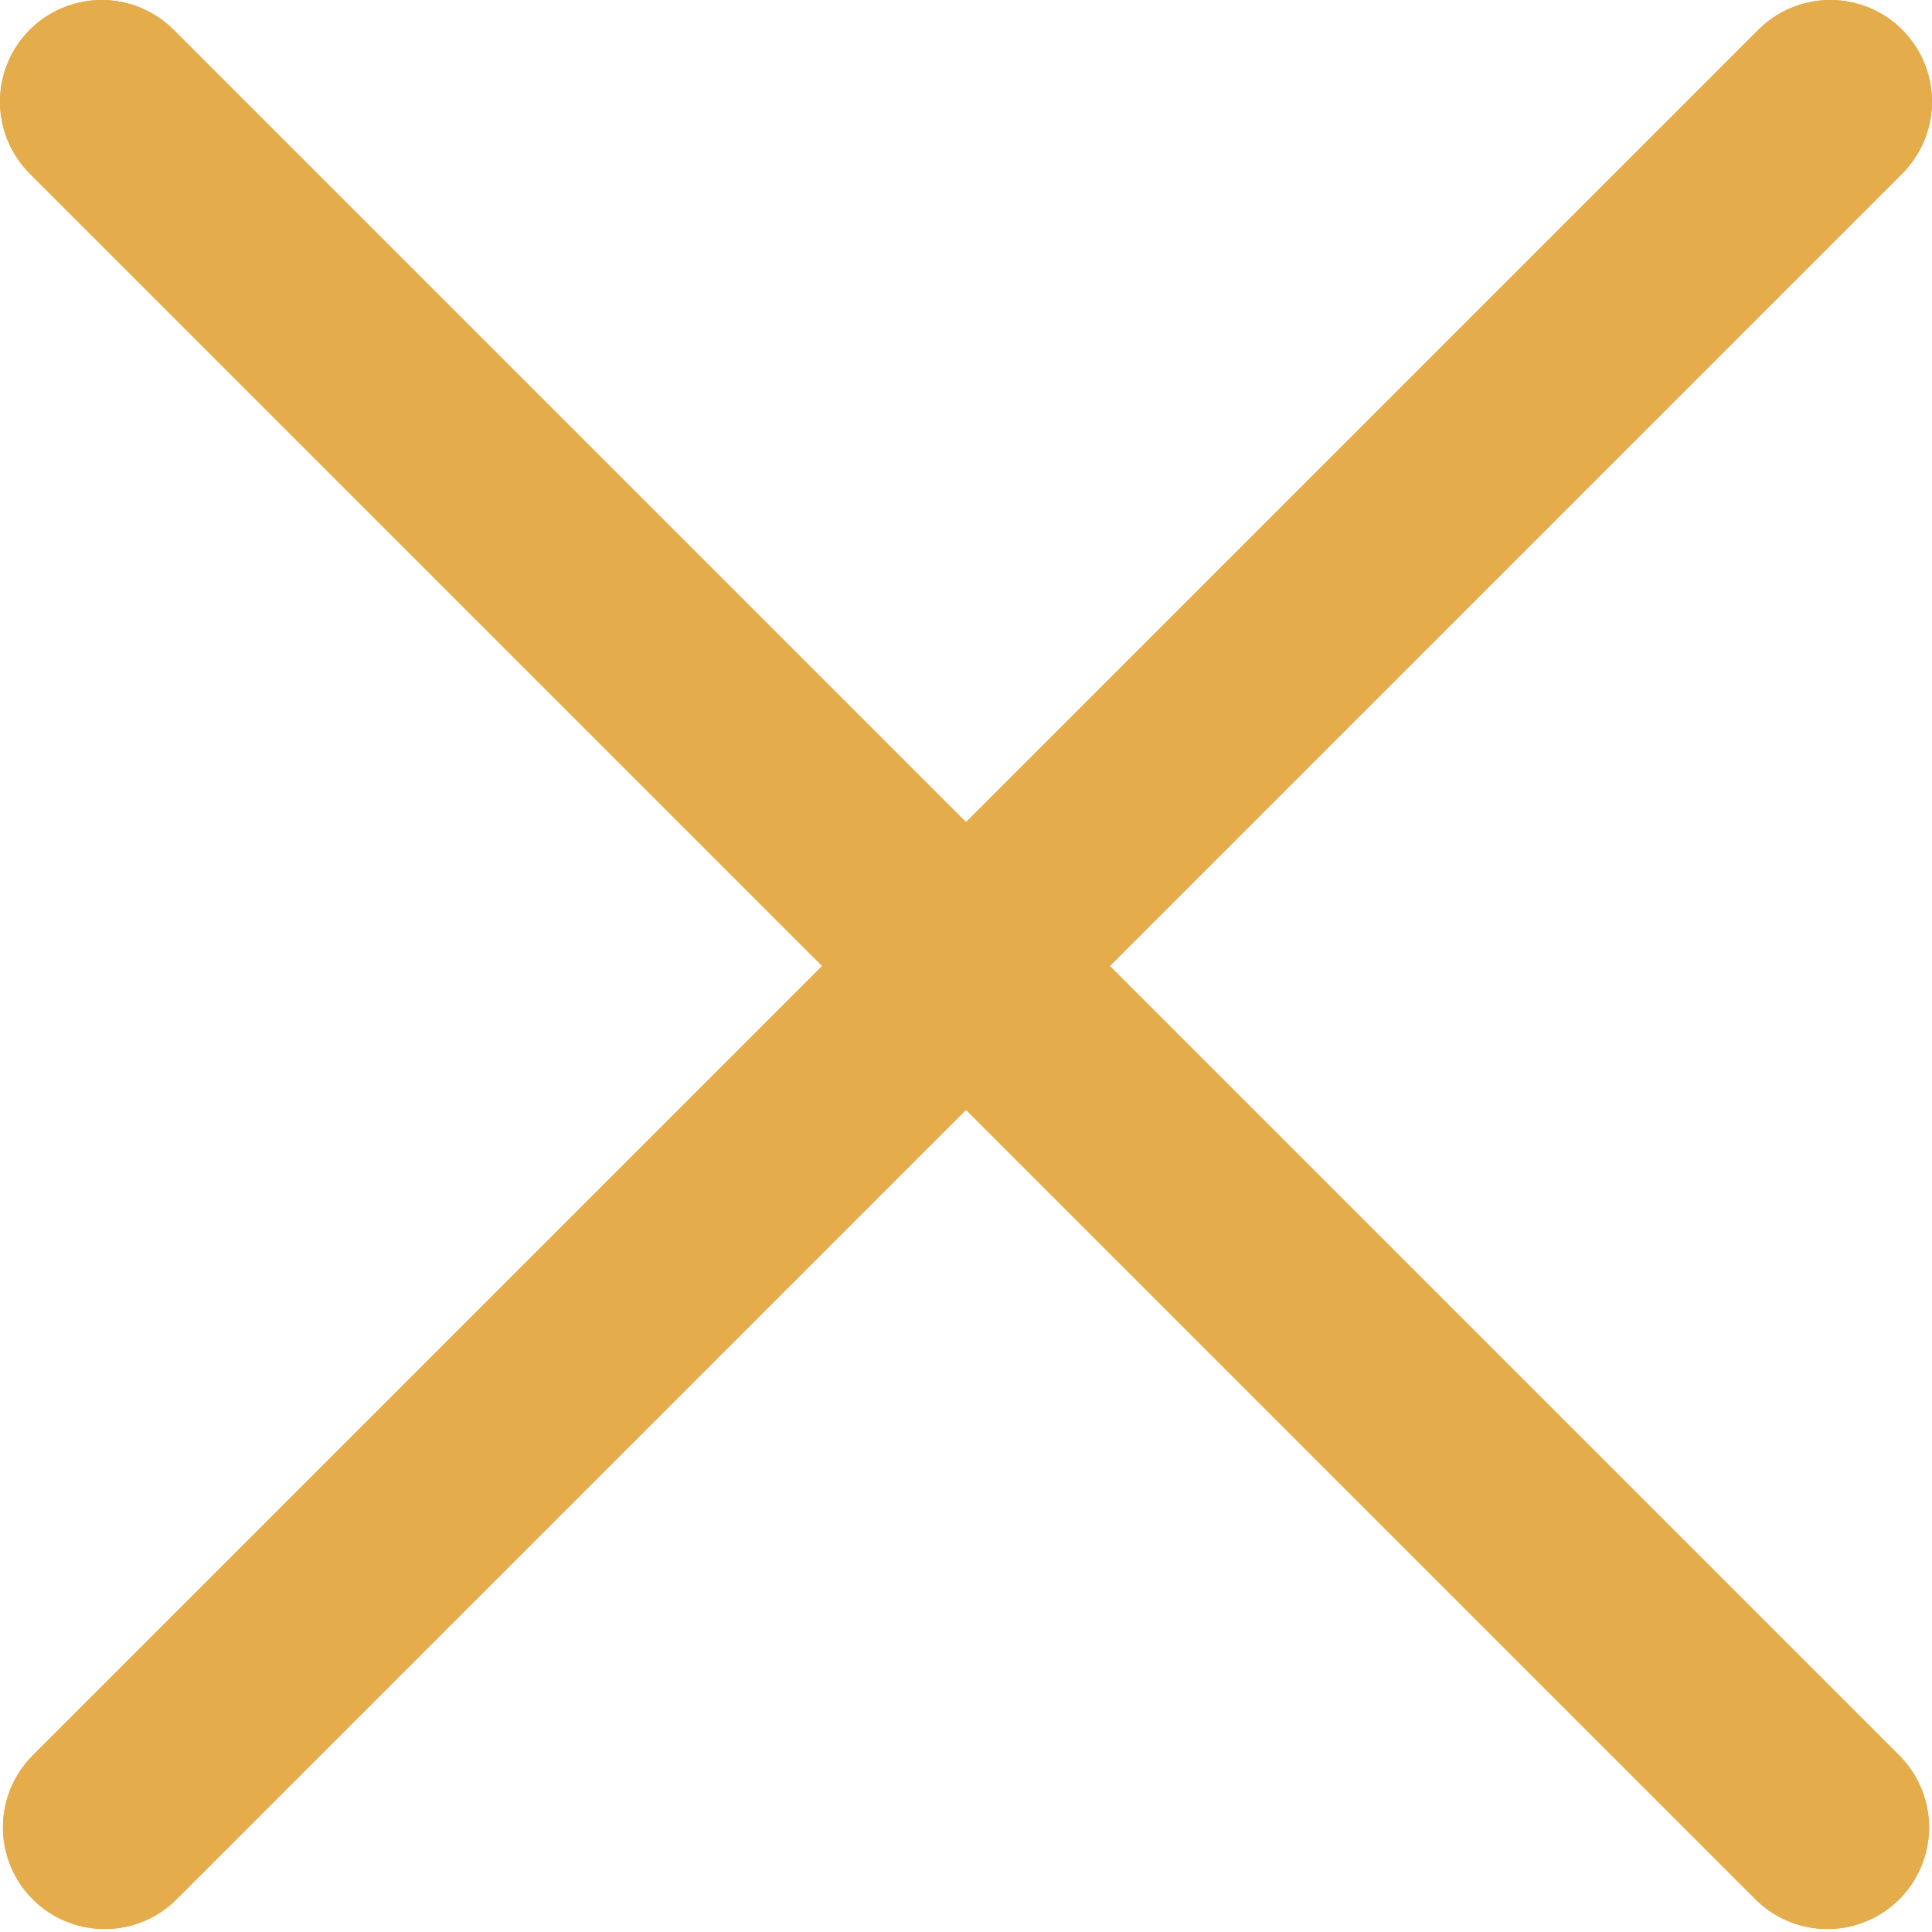 <svg width="19" height="19" viewBox="0 0 19 19" fill="none" xmlns="http://www.w3.org/2000/svg">
<path d="M1 1L17.971 17.971" stroke="#E5AC4B" stroke-width="2" stroke-linecap="round"/>
<path d="M1 1L17.971 17.971" stroke="#E5AC4B" stroke-width="2" stroke-linecap="round"/>
<path d="M18 1L1.029 17.971" stroke="#E5AC4B" stroke-width="2" stroke-linecap="round"/>
<path d="M18 1L1.029 17.971" stroke="#E5AC4B" stroke-width="2" stroke-linecap="round"/>
</svg>
